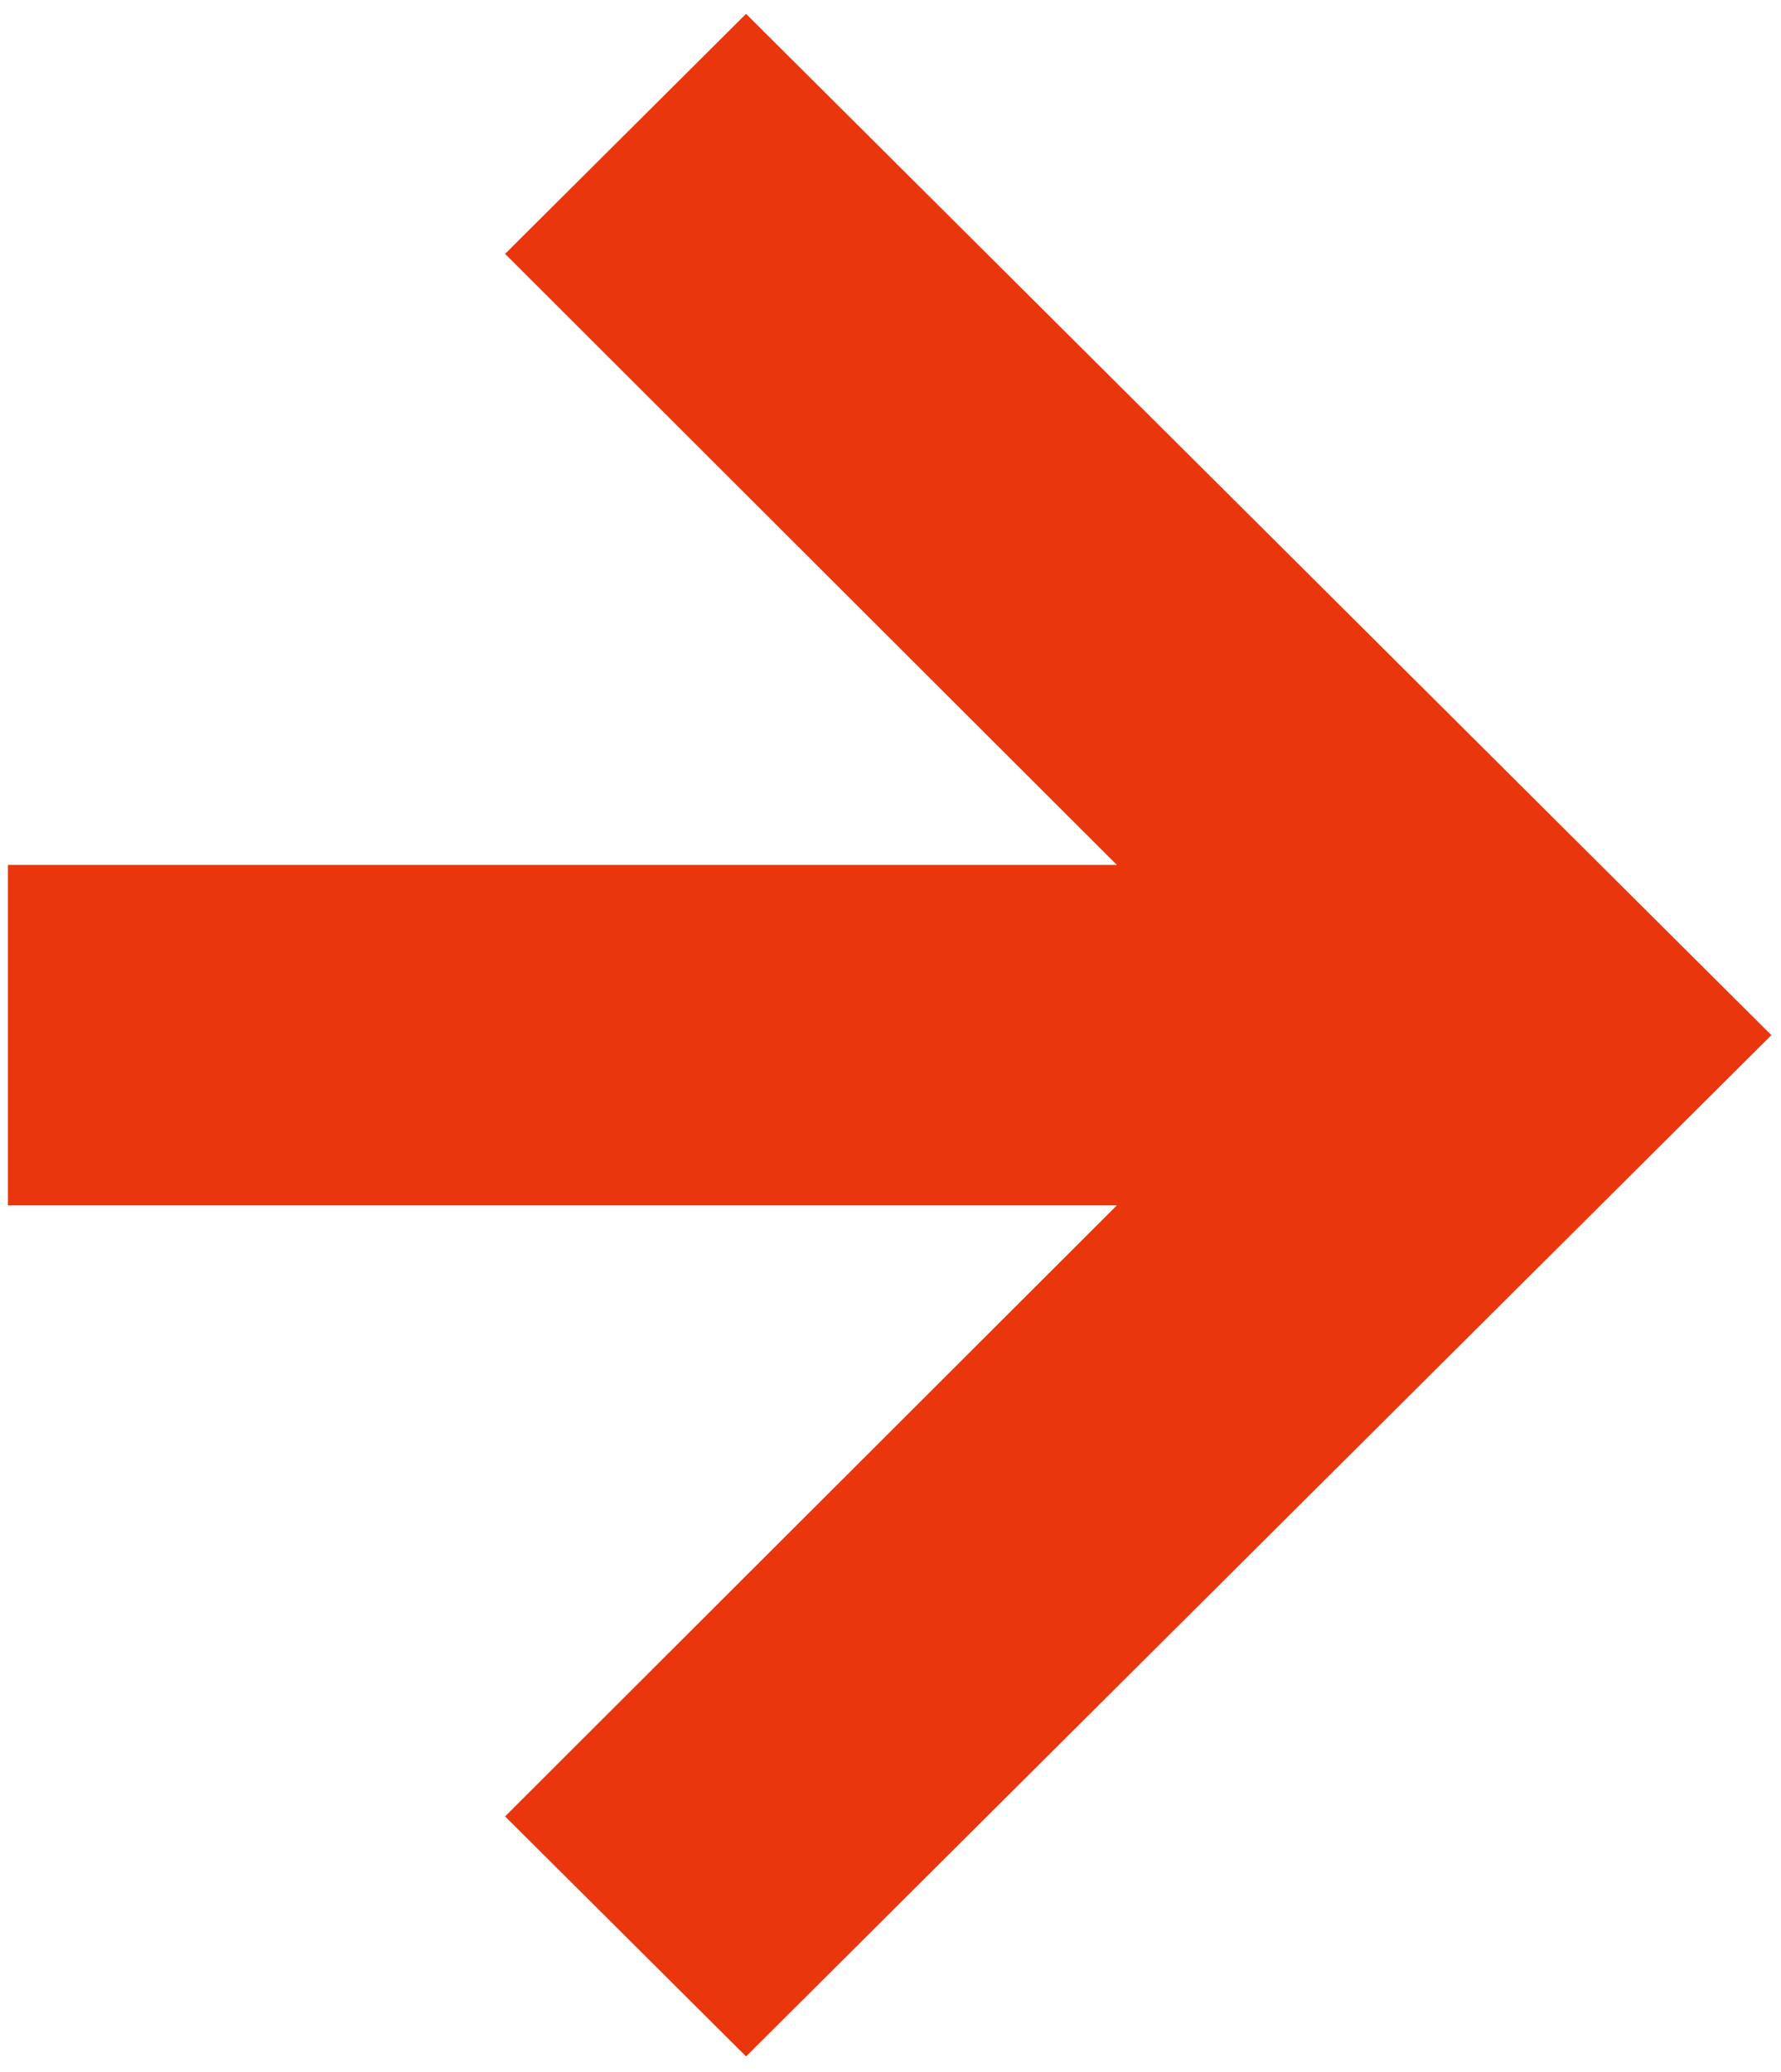 <svg width="86" height="100" viewBox="0 0 86 100" fill="none" xmlns="http://www.w3.org/2000/svg">
<path d="M53.931 58.174L24.39 87.665L36.025 99.249L85.535 49.959L36.025 0.669L24.39 12.252L53.931 41.744H0.384L0.384 58.174H3.72H53.931Z" fill="#E9360D"/>
</svg>
